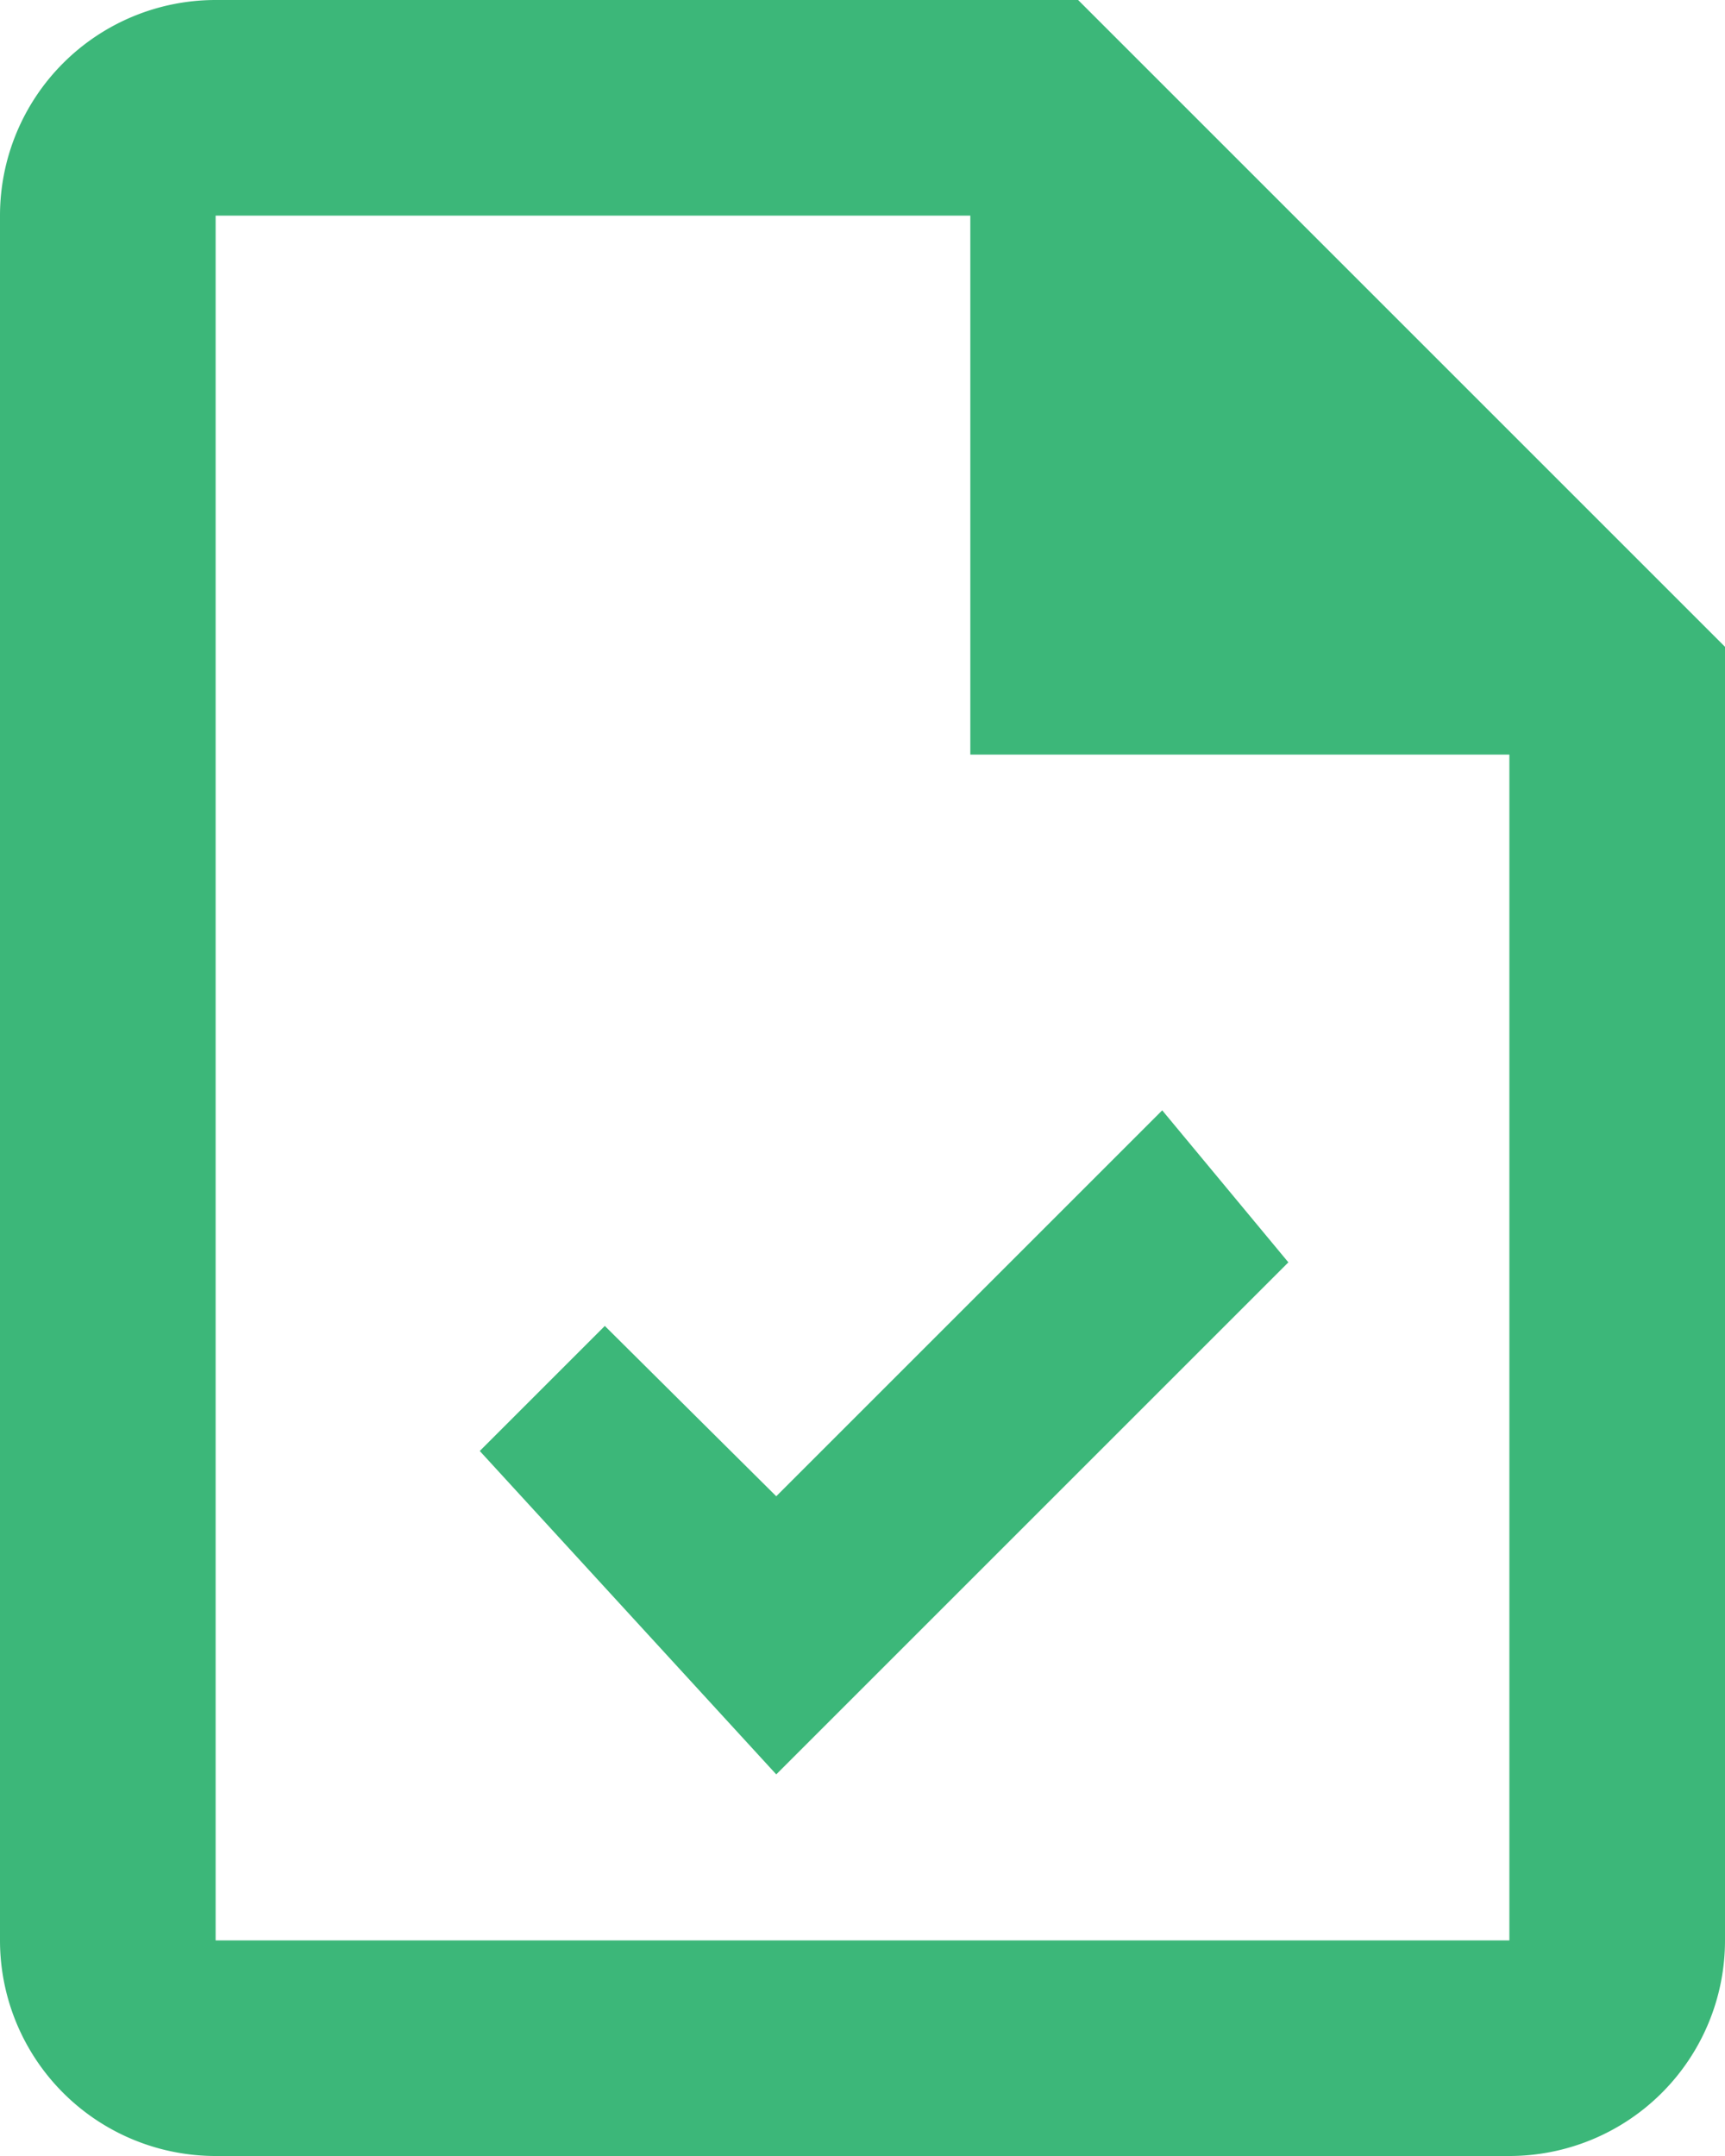 <svg xmlns="http://www.w3.org/2000/svg" width="11.2" height="14" viewBox="0 0 11.2 14">
    <path id="file-check-outline" fill="#3cb779" d="M11 2l4.2 4.2v8.4a1.4 1.4 0 0 1-1.4 1.4H5.4A1.4 1.4 0 0 1 4 14.6V3.4A1.4 1.4 0 0 1 5.4 2H11m2.8 12.6V6.9h-3.5V3.4H5.4v11.2h8.4m-4.76-1.078l-1.925-2.1.812-.812 1.113 1.106 2.506-2.506.819.987z" transform="translate(-4 -2)"/>
</svg>
